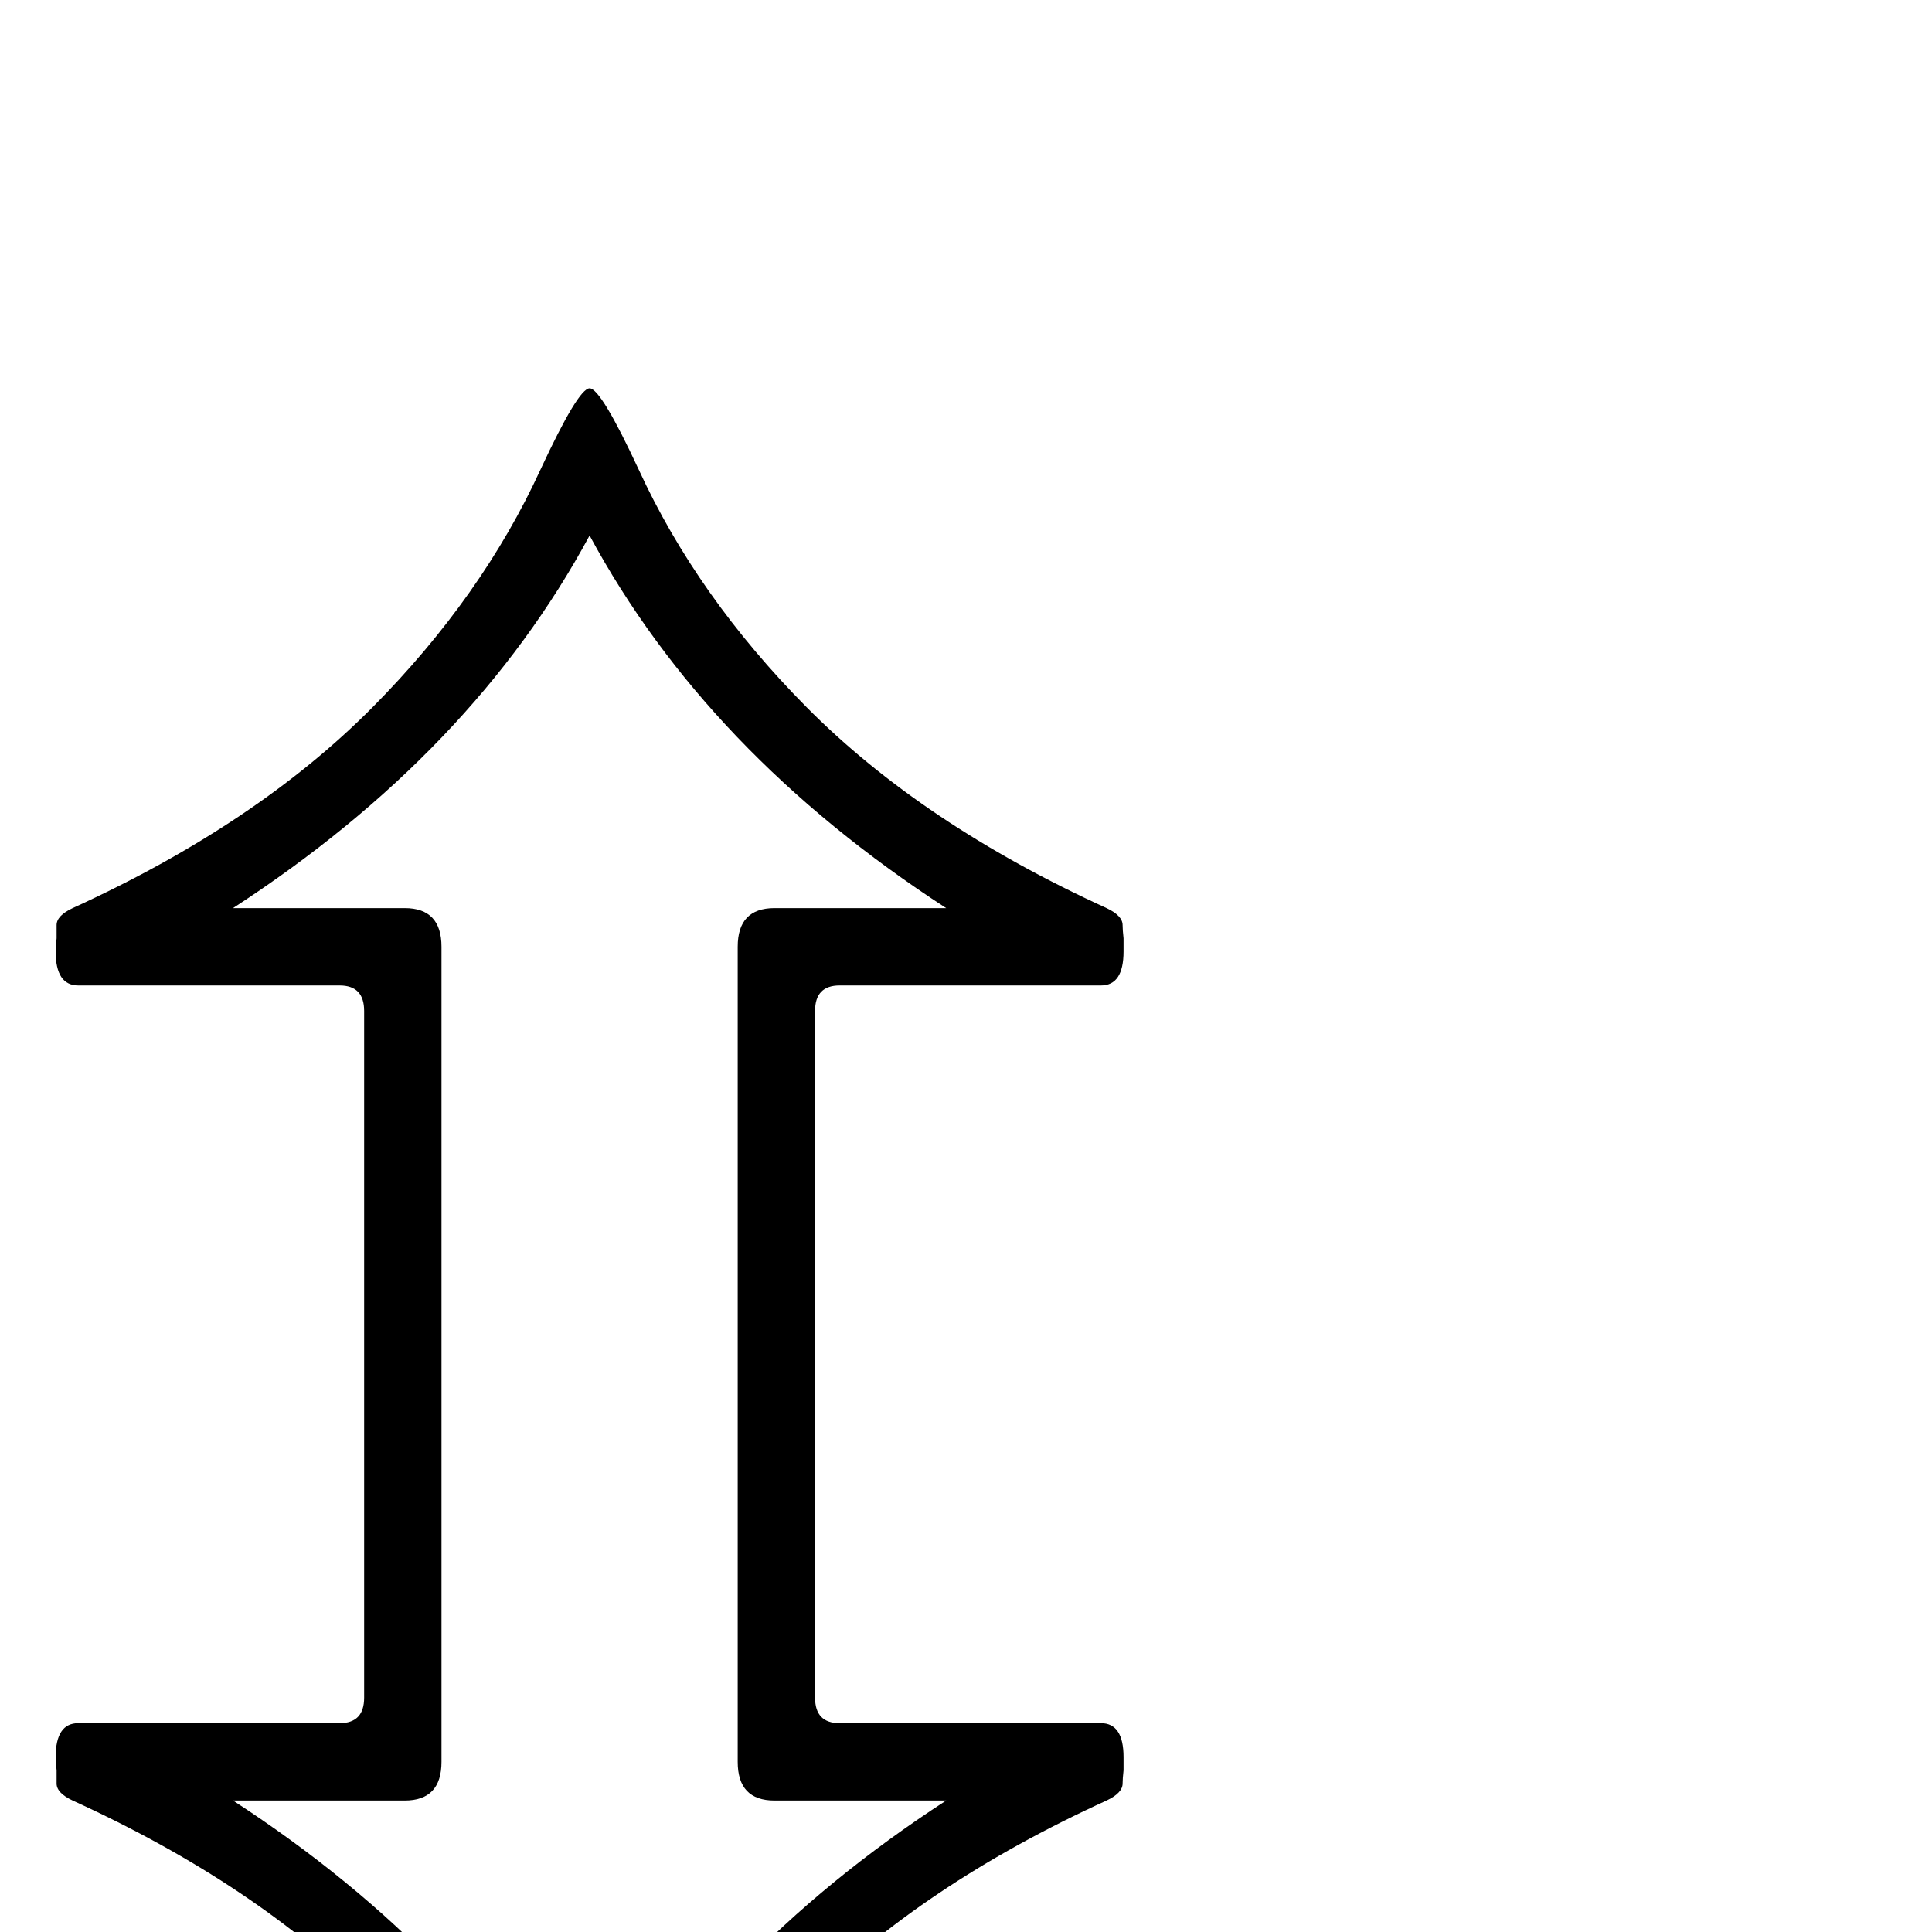 <?xml version="1.0" standalone="no"?>
<!DOCTYPE svg PUBLIC "-//W3C//DTD SVG 1.1//EN" "http://www.w3.org/Graphics/SVG/1.1/DTD/svg11.dtd" >
<svg xmlns="http://www.w3.org/2000/svg" xmlns:xlink="http://www.w3.org/1999/xlink" version="1.1" viewBox="0 -201 1000 1000">
  <g transform="matrix(1 0 0 -1 0 800)">
   <path fill="currentColor"
d="M581.543 91.504v-6.836c-0.326 -2.93 -0.488 -5.208 -0.488 -6.836c0 -3.255 -2.767 -6.185 -8.301 -8.789c-63.477 -28.971 -115.234 -63.639 -155.273 -104.004c-37.76 -38.086 -66.732 -79.102 -86.914 -123.047
c-13.021 -27.995 -21.484 -41.992 -25.391 -41.992s-12.37 13.997 -25.391 41.992c-20.182 43.945 -49.154 84.961 -86.914 123.047c-40.039 40.365 -91.797 75.033 -155.273 104.004c-5.534 2.604 -8.301 5.534 -8.301 8.789v6.836
c-0.326 2.93 -0.488 5.208 -0.488 6.836c0 11.719 3.906 17.578 11.719 17.578h135.254c8.464 0 12.695 4.395 12.695 13.184v355.469c0 8.789 -4.232 13.184 -12.695 13.184h-135.254c-7.812 0 -11.719 5.859 -11.719 17.578
c0 1.628 0.163 3.906 0.488 6.836v6.836c0 3.255 2.767 6.185 8.301 8.789c63.477 28.971 115.234 63.639 155.273 104.004c37.76 38.086 66.732 79.102 86.914 123.047c13.021 27.995 21.484 41.992 25.391 41.992
s12.37 -13.997 25.391 -41.992c20.182 -43.945 49.154 -84.961 86.914 -123.047c40.039 -40.365 91.797 -75.033 155.273 -104.004c5.534 -2.604 8.301 -5.534 8.301 -8.789c0 -1.628 0.163 -3.906 0.488 -6.836v-6.836
c0 -11.719 -3.906 -17.578 -11.719 -17.578h-135.254c-8.464 0 -12.695 -4.395 -12.695 -13.184v-355.469c0 -8.789 4.232 -13.184 12.695 -13.184h135.254c7.812 0 11.719 -5.859 11.719 -17.578zM489.746 69.043h-88.867
c-12.695 0 -19.043 6.673 -19.043 20.02v421.875c0 13.346 6.348 20.02 19.043 20.02h88.867c-82.682 53.711 -144.206 118.001 -184.57 192.871c-40.365 -74.87 -101.888 -139.16 -184.57 -192.871h88.867c12.695 0 19.043 -6.673 19.043 -20.02
v-421.875c0 -13.346 -6.348 -20.02 -19.043 -20.02h-88.867c82.682 -53.711 144.206 -118.001 184.57 -192.871c40.365 74.87 101.888 139.16 184.57 192.871z" />
  </g>

</svg>
